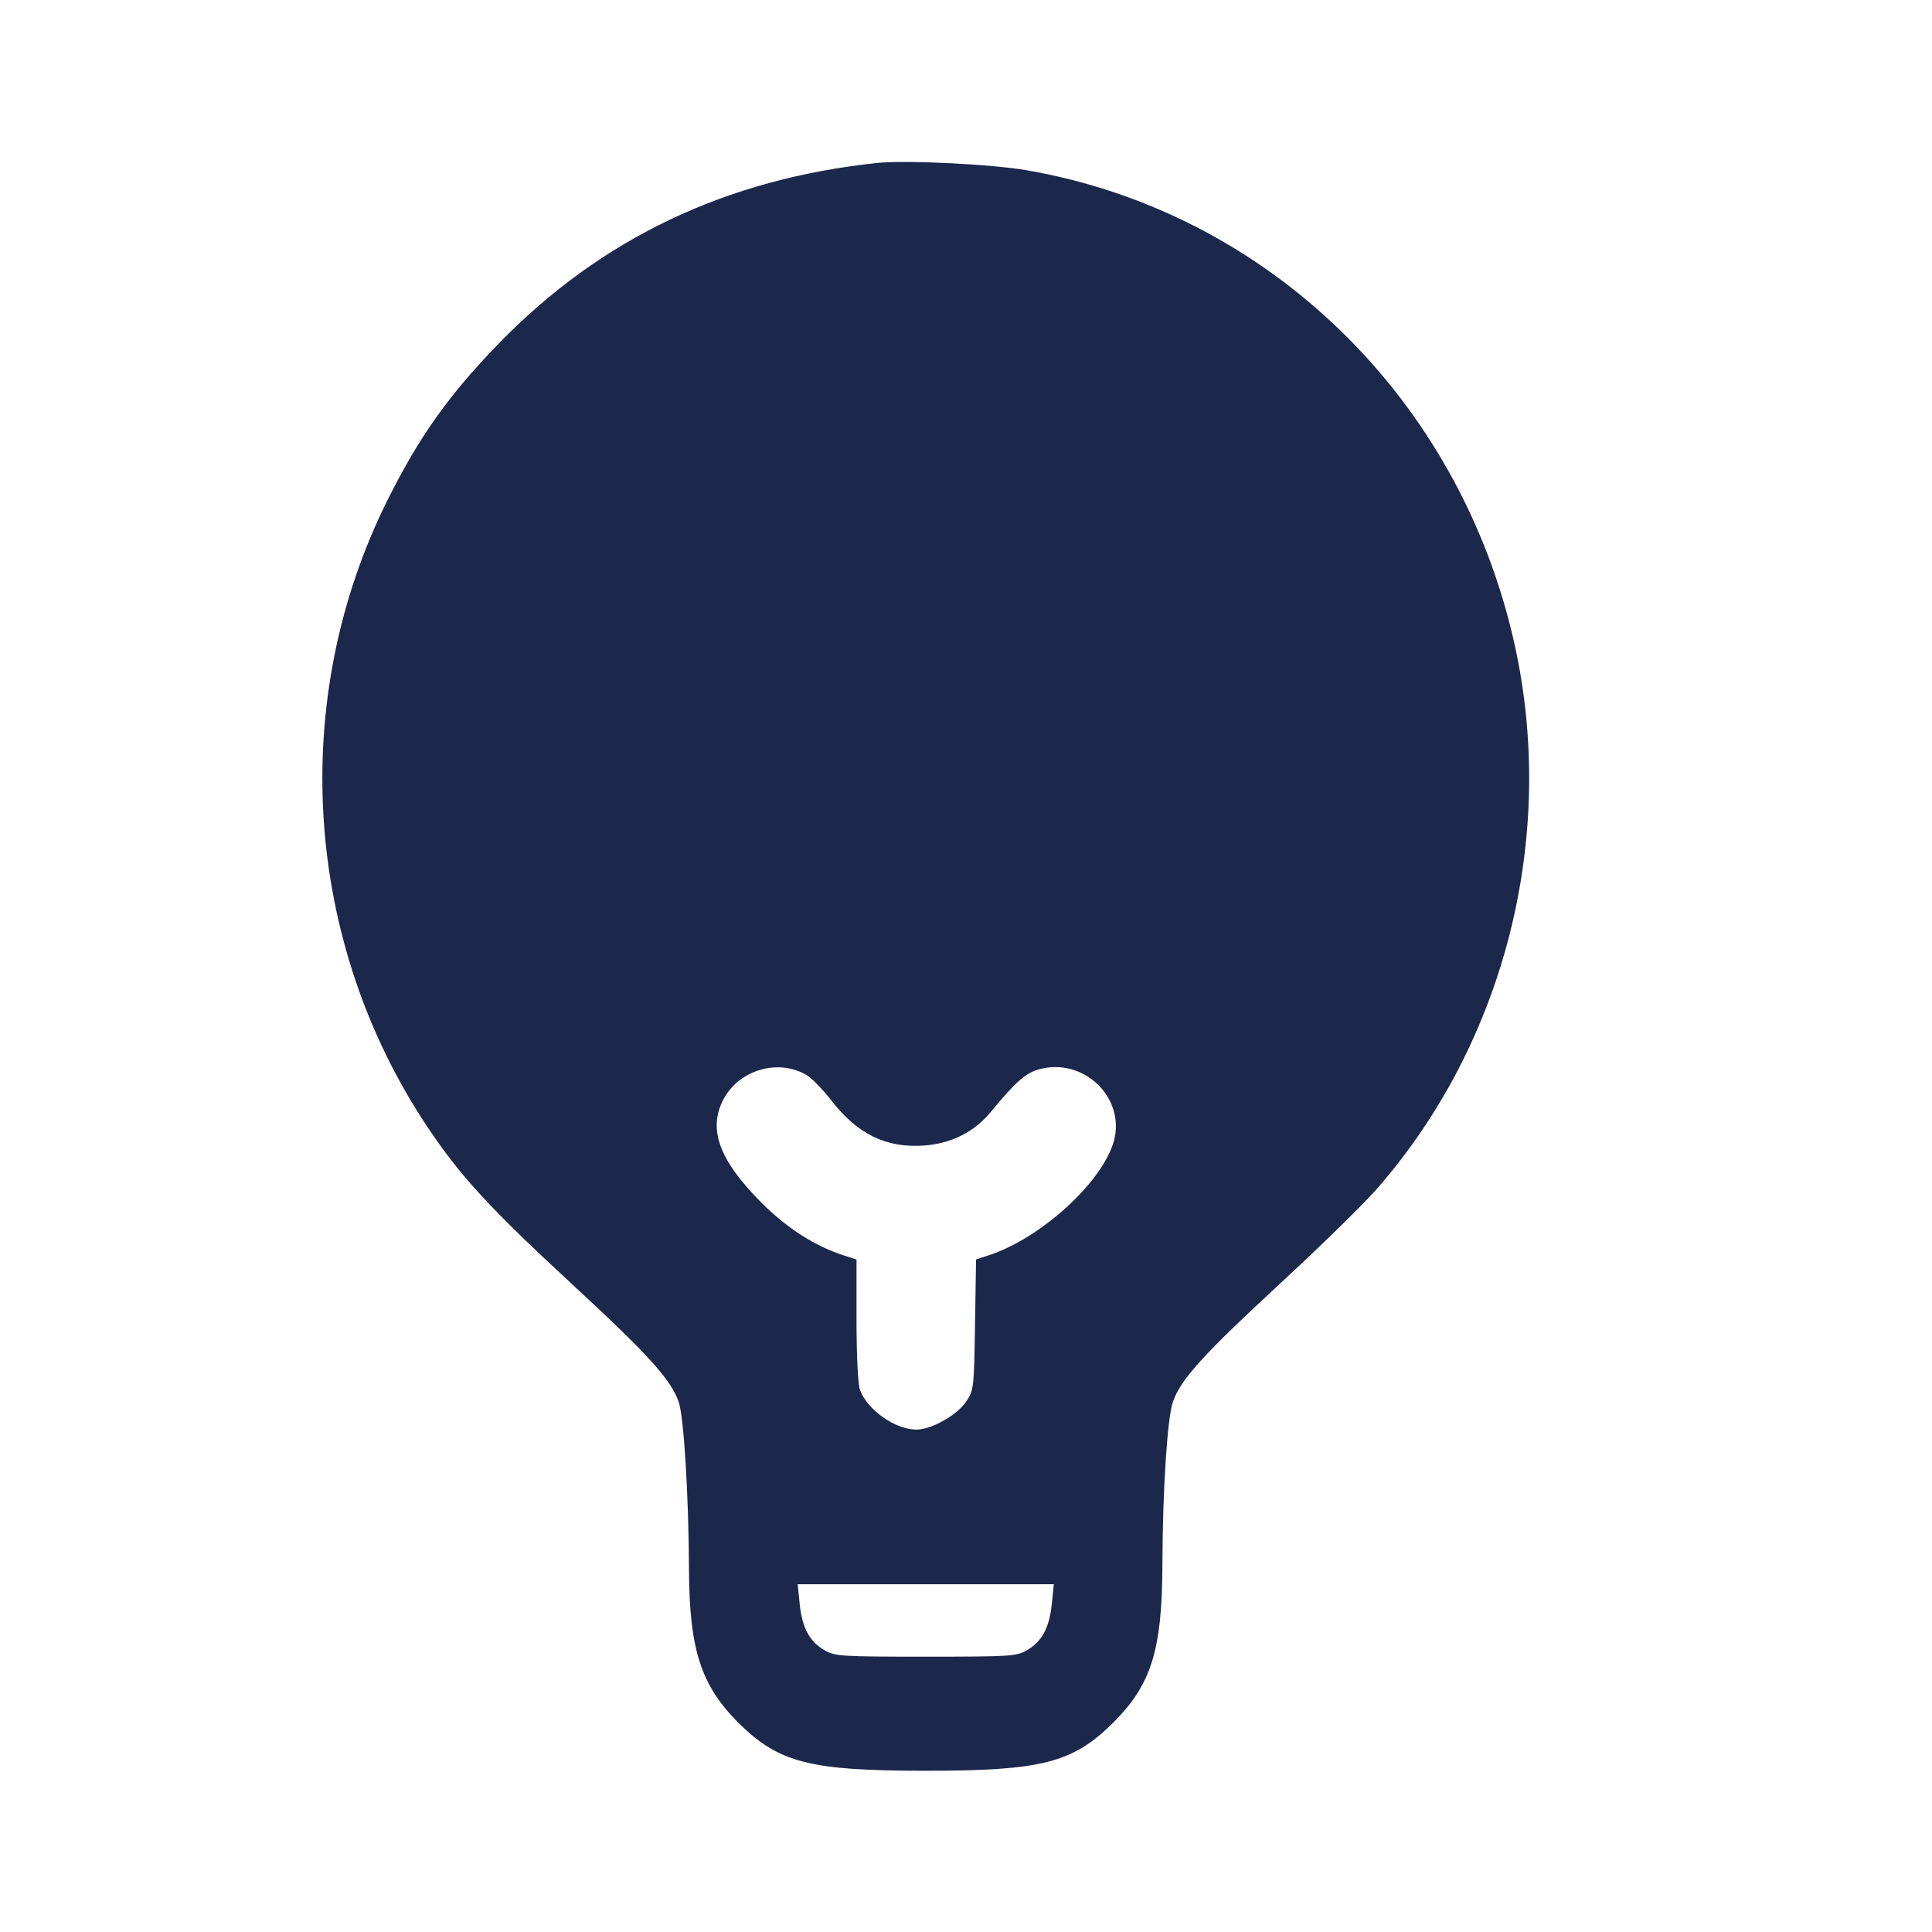 <svg width="24" height="24" viewBox="0 0 24 24" fill="none" xmlns="http://www.w3.org/2000/svg"><path d="M10.900 2.024 C 9.019 2.222,7.465 2.962,6.197 4.266 C 5.582 4.899,5.213 5.415,4.821 6.198 C 3.576 8.680,3.766 11.691,5.313 14.004 C 5.720 14.612,6.084 15.008,7.107 15.953 C 8.055 16.829,8.333 17.136,8.431 17.415 C 8.495 17.600,8.555 18.571,8.559 19.500 C 8.563 20.485,8.707 20.934,9.166 21.394 C 9.671 21.898,10.054 21.997,11.500 21.997 C 12.946 21.997,13.329 21.898,13.834 21.394 C 14.305 20.922,14.438 20.491,14.440 19.420 C 14.443 18.509,14.501 17.617,14.570 17.415 C 14.666 17.137,14.944 16.830,15.893 15.953 C 16.396 15.489,16.942 14.954,17.107 14.765 C 18.697 12.946,19.343 10.389,18.815 8.006 C 18.138 4.954,15.756 2.637,12.760 2.116 C 12.317 2.039,11.258 1.987,10.900 2.024 M10.017 13.353 C 10.081 13.390,10.217 13.529,10.319 13.660 C 10.651 14.090,11.006 14.264,11.480 14.230 C 11.816 14.206,12.103 14.062,12.306 13.815 C 12.617 13.438,12.741 13.328,12.912 13.282 C 13.461 13.134,13.981 13.633,13.838 14.170 C 13.700 14.682,12.925 15.389,12.272 15.597 L 12.125 15.645 12.112 16.455 C 12.100 17.244,12.097 17.270,12.000 17.414 C 11.886 17.582,11.567 17.760,11.382 17.759 C 11.119 17.757,10.777 17.516,10.683 17.267 C 10.658 17.202,10.640 16.836,10.640 16.400 L 10.640 15.646 10.490 15.598 C 10.127 15.482,9.776 15.258,9.460 14.941 C 8.935 14.415,8.793 14.030,8.985 13.660 C 9.176 13.292,9.664 13.147,10.017 13.353 M13.066 19.926 C 13.035 20.222,12.945 20.389,12.759 20.499 C 12.628 20.575,12.554 20.580,11.500 20.580 C 10.446 20.580,10.372 20.575,10.241 20.499 C 10.055 20.389,9.965 20.222,9.934 19.926 L 9.909 19.680 11.500 19.680 L 13.091 19.680 13.066 19.926 " fill="#1C274C" stroke="none" fill-rule="evenodd"></path></svg>